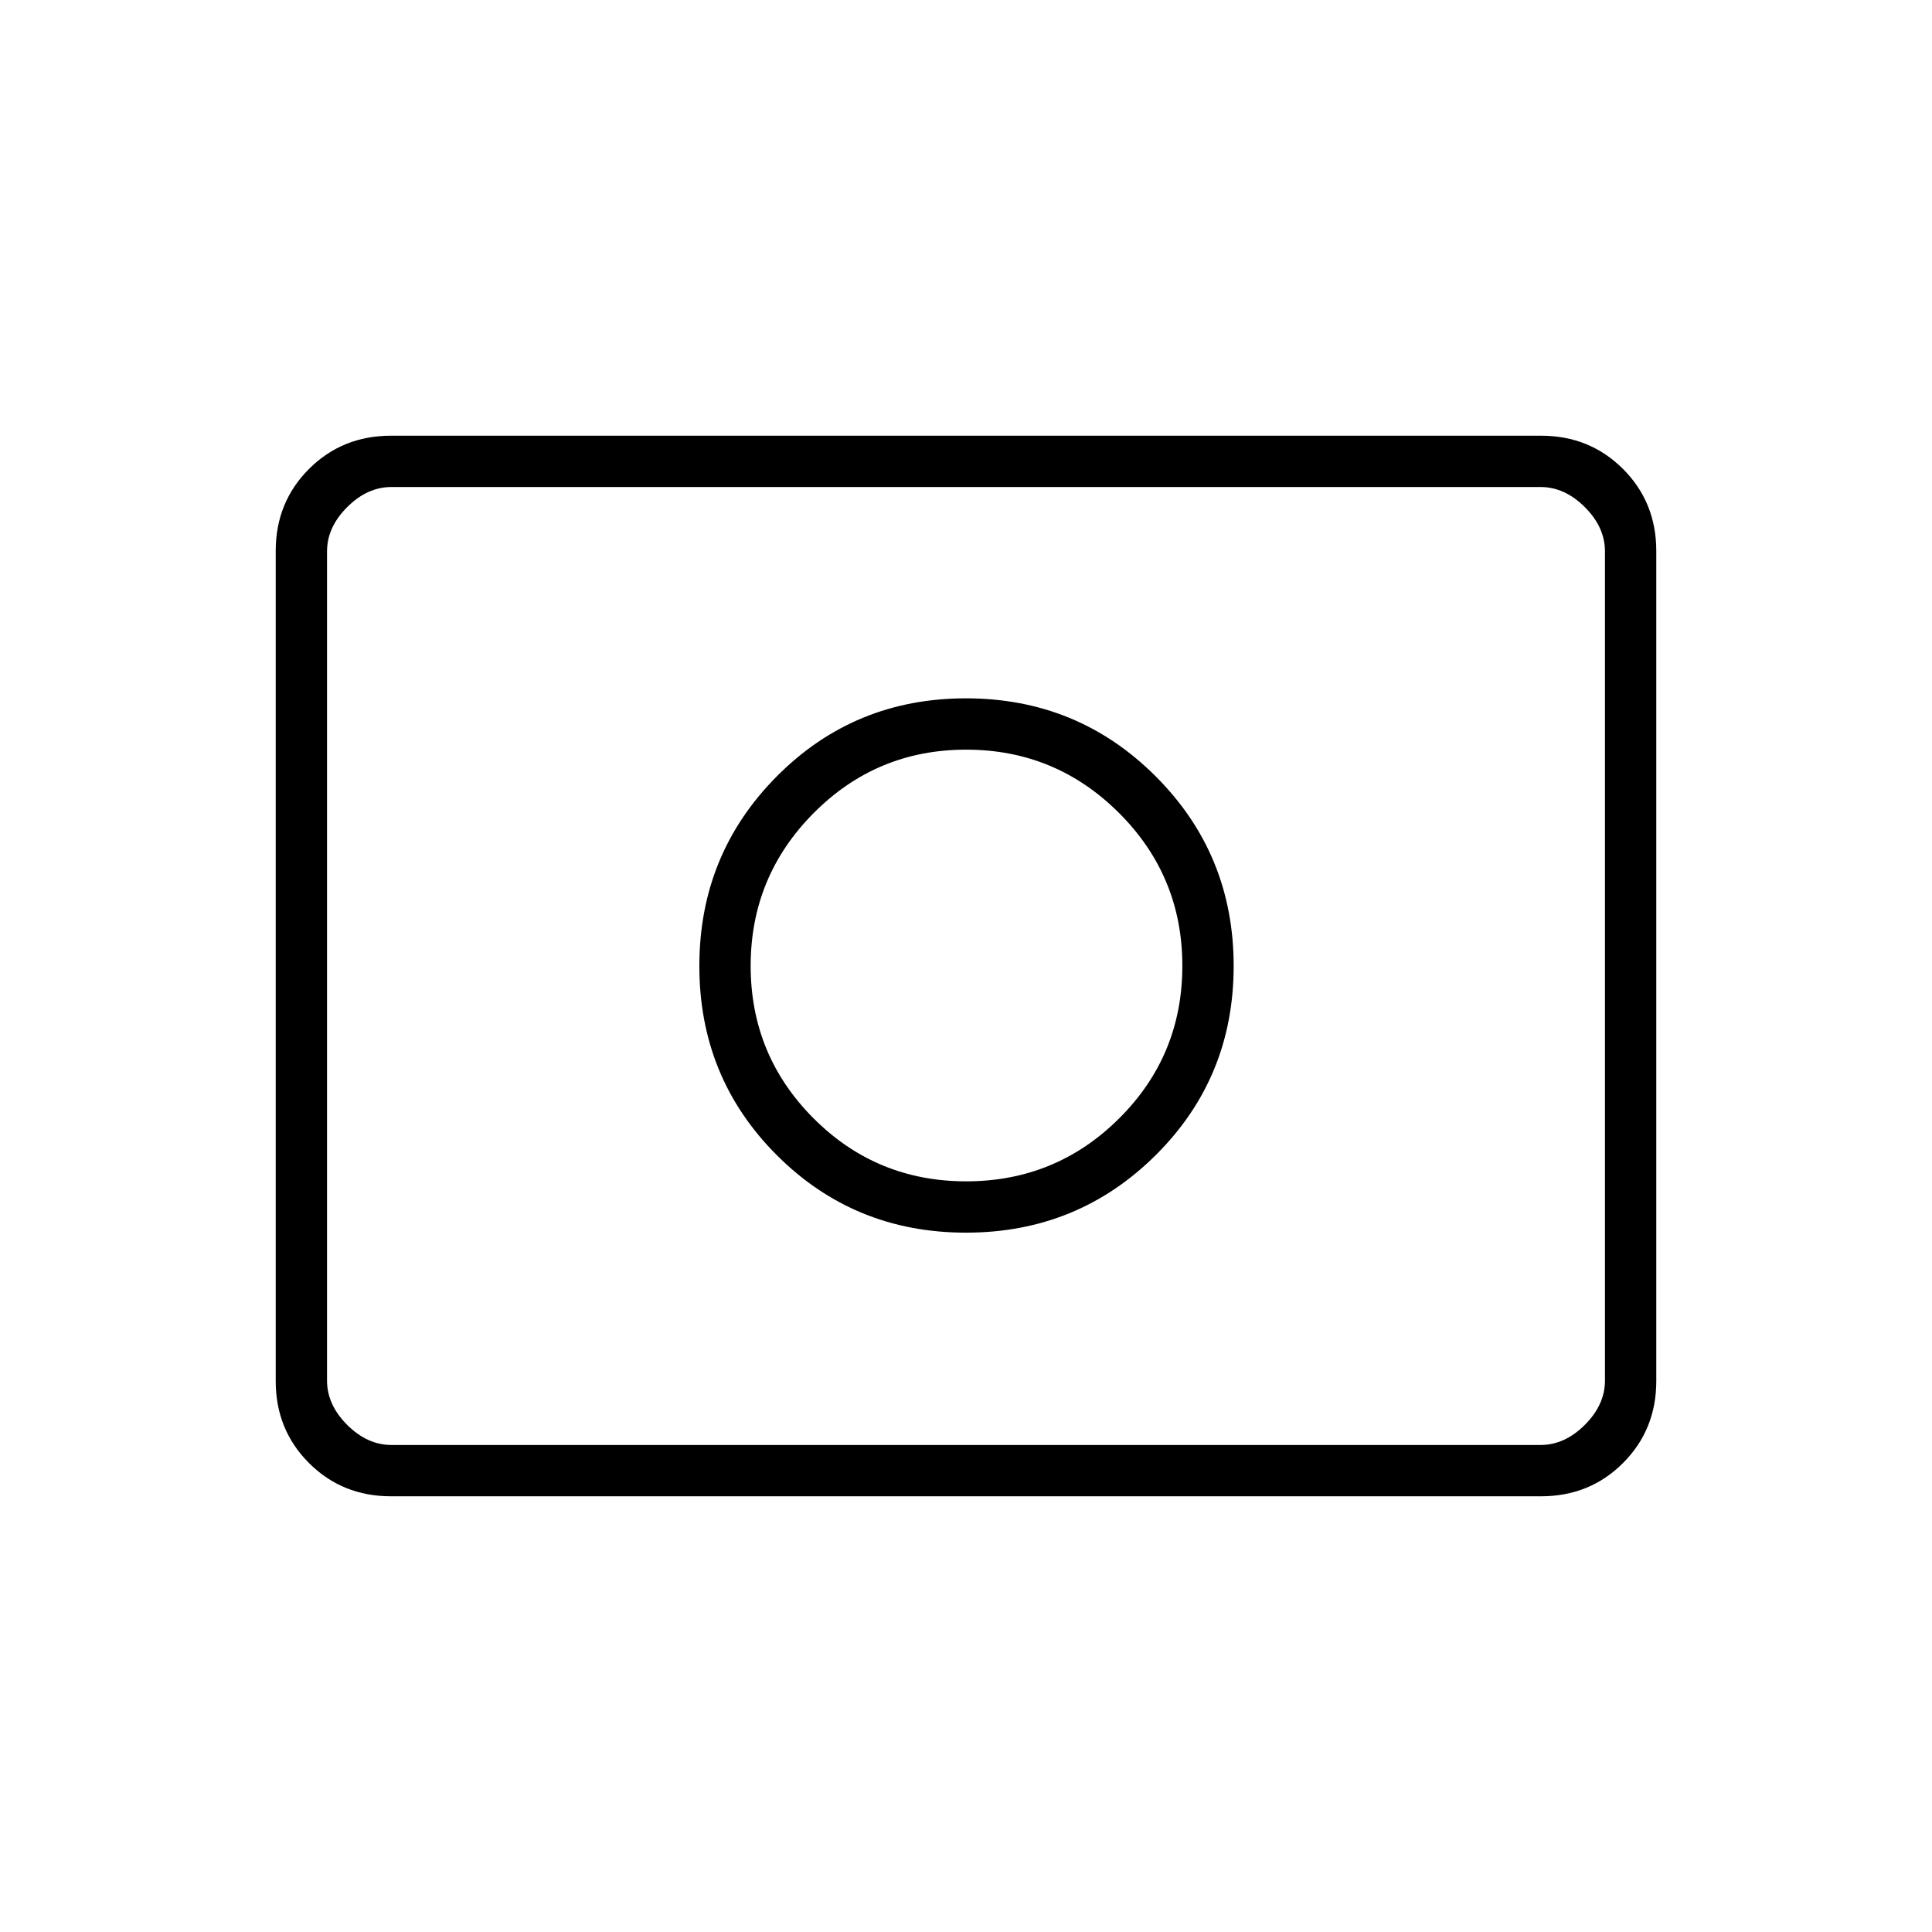 <svg xmlns="http://www.w3.org/2000/svg" height="24" viewBox="0 -960 960 960" width="24"><path d="M480.08-373q-44.58 0-75.83-31.31T373-480.06q0-44.44 31.31-75.94t75.75-31.5q44.44 0 75.94 31.42 31.5 31.41 31.5 76 0 44.58-31.42 75.83-31.41 31.25-76 31.25Zm-.08 25.5q55.5 0 94.25-38.5T613-480q0-55.5-38.75-94.25T480-613q-55.5 0-94 38.75T347.5-480q0 55.5 38.5 94t94 38.5Zm-285.72 131q-24.22 0-40.75-16.53T137-273.8v-412.4q0-24.24 16.53-40.77 16.53-16.53 40.75-16.53h571.44q24.22 0 40.75 16.53T823-686.2v412.4q0 24.24-16.53 40.77-16.53 16.53-40.75 16.53H194.28Zm.22-25.5h571q12 0 22-10t10-22v-412q0-12-10-22t-22-10h-571q-12 0-22 10t-10 22v412q0 12 10 22t22 10Zm-32 0v-476 476Z"/></svg>